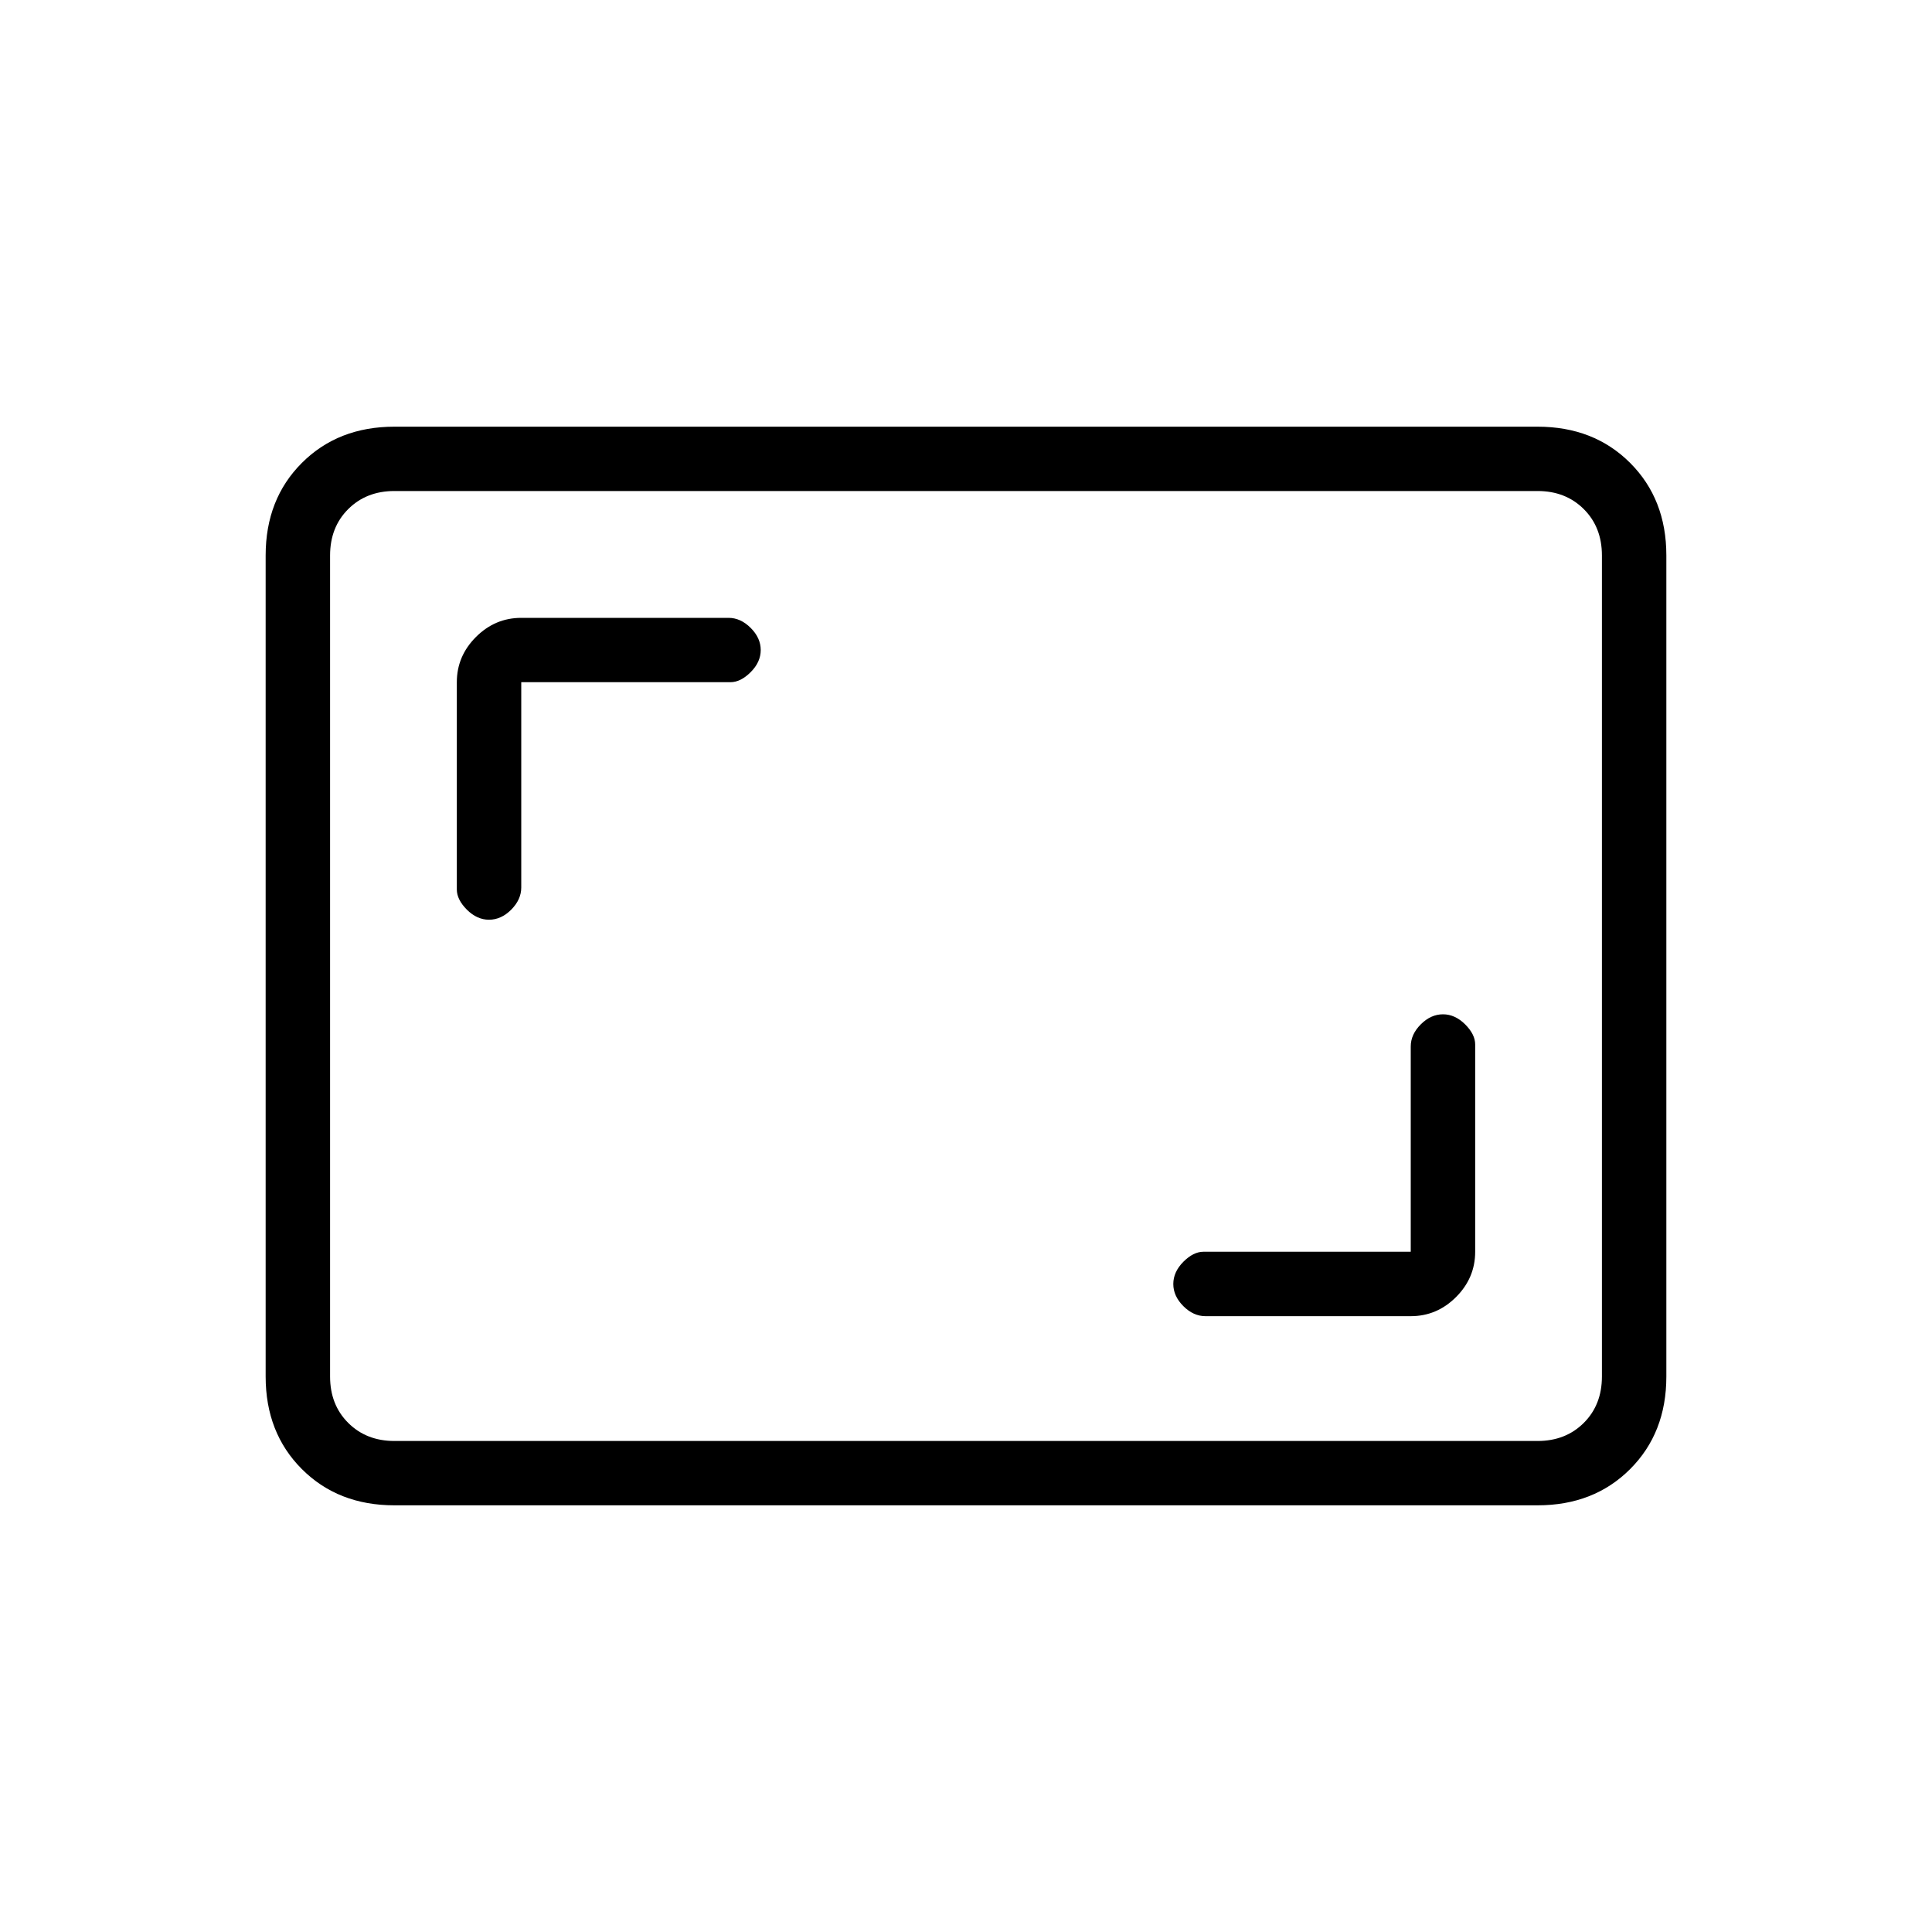 <svg xmlns="http://www.w3.org/2000/svg" height="20" width="20"><path d="M5.062 9.521q.126 0 .23-.104.104-.105.104-.229V7.062h2.166q.105 0 .209-.104t.104-.229q0-.125-.104-.229-.104-.104-.229-.104H5.396q-.271 0-.469.198-.198.198-.198.468v2.146q0 .104.104.209.105.104.229.104Zm7.417 4.104h2.125q.271 0 .469-.198.198-.198.198-.469v-2.146q0-.104-.104-.208-.105-.104-.229-.104-.126 0-.23.104-.104.104-.104.229v2.125h-2.146q-.104 0-.208.104-.104.105-.104.23t.104.229q.104.104.229.104Zm-8.396 1.958q-.583 0-.958-.375t-.375-.958v-8.5q0-.583.375-.958t.958-.375h11.834q.583 0 .958.375t.375.958v8.5q0 .583-.375.958t-.958.375Zm0-.666q-.291 0-.479-.188-.187-.187-.187-.479v-8.5q0-.292.187-.479.188-.188.479-.188-.291 0-.479.188-.187.187-.187.479v8.5q0 .292.187.479.188.188.479.188Zm0 0h11.834q.291 0 .479-.188.187-.187.187-.479v-8.5q0-.292-.187-.479-.188-.188-.479-.188H4.083q-.291 0-.479.188-.187.187-.187.479v8.5q0 .292.187.479.188.188.479.188Z"/></svg>
